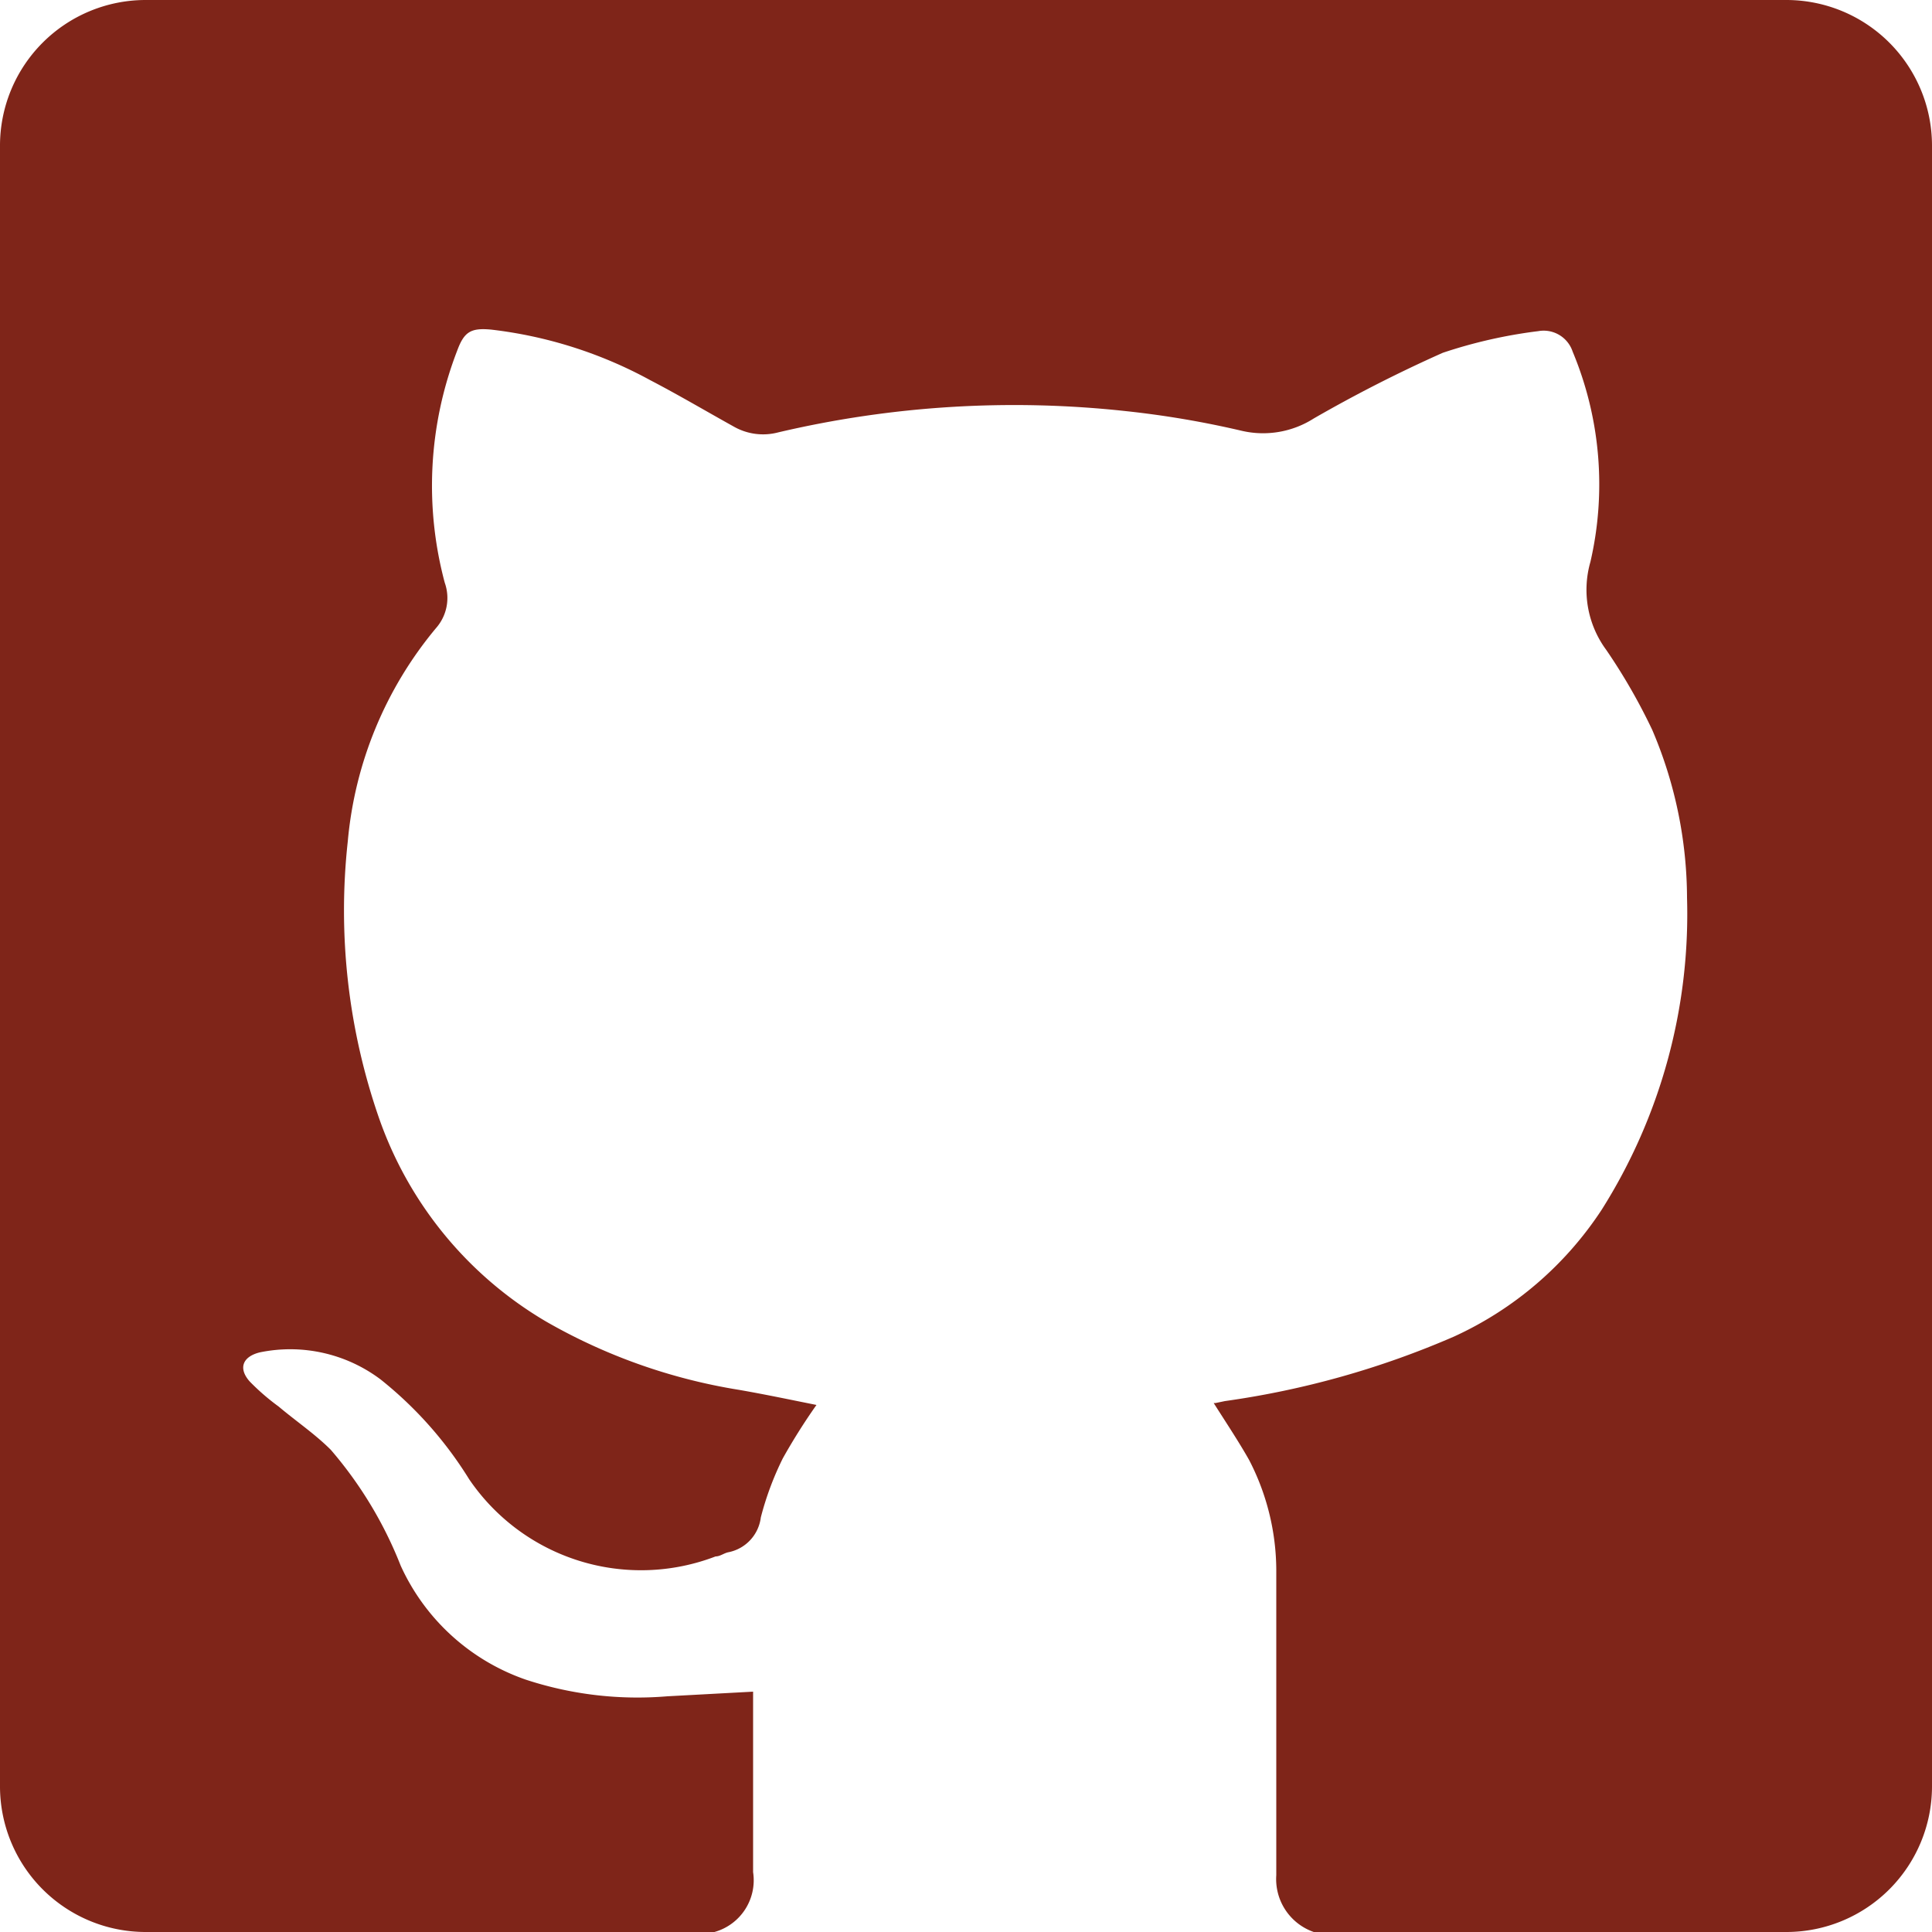 <svg id="Layer_1" data-name="Layer 1" xmlns="http://www.w3.org/2000/svg" viewBox="0 0 50 50"><defs><style>.cls-1{fill:#7f2519;}</style></defs><title>github-icon</title><path class="cls-1" d="M0,3.76V46.24A3.77,3.77,0,0,0,3.76,50H18.49a1.39,1.39,0,0,0,1-1.55c0-1.4,0-2.79,0-4.19v-.48l-2.22.12a9.26,9.26,0,0,1-3.66-.43,5.55,5.55,0,0,1-3.24-2.95,10.44,10.44,0,0,0-1.81-3c-.41-.41-.9-.74-1.35-1.12a5.83,5.83,0,0,1-.75-.65c-.3-.34-.18-.64.26-.75a3.89,3.89,0,0,1,3.13.7,10.07,10.07,0,0,1,2.29,2.58,5.38,5.38,0,0,0,6.38,2c.12,0,.22-.09.34-.11a1.05,1.05,0,0,0,.83-.9,7.85,7.85,0,0,1,.57-1.53,15.82,15.82,0,0,1,.87-1.38c-.65-.13-1.31-.27-2-.39a14.71,14.71,0,0,1-5-1.77,9.88,9.88,0,0,1-4.33-5.29A16.38,16.38,0,0,1,9,21.78a10,10,0,0,1,2.28-5.52,1.18,1.18,0,0,0,.23-1.18,9.7,9.7,0,0,1,.32-6c.18-.49.35-.6.88-.55a11.3,11.3,0,0,1,4.12,1.31c.73.38,1.44.8,2.16,1.2a1.53,1.53,0,0,0,1.15.15,26.69,26.69,0,0,1,9-.55,24.58,24.58,0,0,1,3,.51A2.44,2.44,0,0,0,34,10.83a36.14,36.14,0,0,1,3.34-1.7,12.66,12.66,0,0,1,2.47-.56.79.79,0,0,1,.89.53,8.91,8.91,0,0,1,.46,5.44,2.62,2.62,0,0,0,.41,2.28,15.19,15.19,0,0,1,1.19,2.07,11.13,11.13,0,0,1,.9,4.34,14.33,14.33,0,0,1-2.21,8.08,9.08,9.08,0,0,1-3.82,3.28,22.79,22.79,0,0,1-5.93,1.67l-.24.05-.05,0c.31.49.65,1,.92,1.48a6.24,6.24,0,0,1,.7,2.84c0,2.45,0,4.9,0,7.34,0,.19,0,.38,0,.56A1.45,1.45,0,0,0,34,50H46.24A3.77,3.77,0,0,0,50,46.24V3.76A3.77,3.77,0,0,0,46.24,0H3.76A3.77,3.77,0,0,0,0,3.76Z"/></svg>